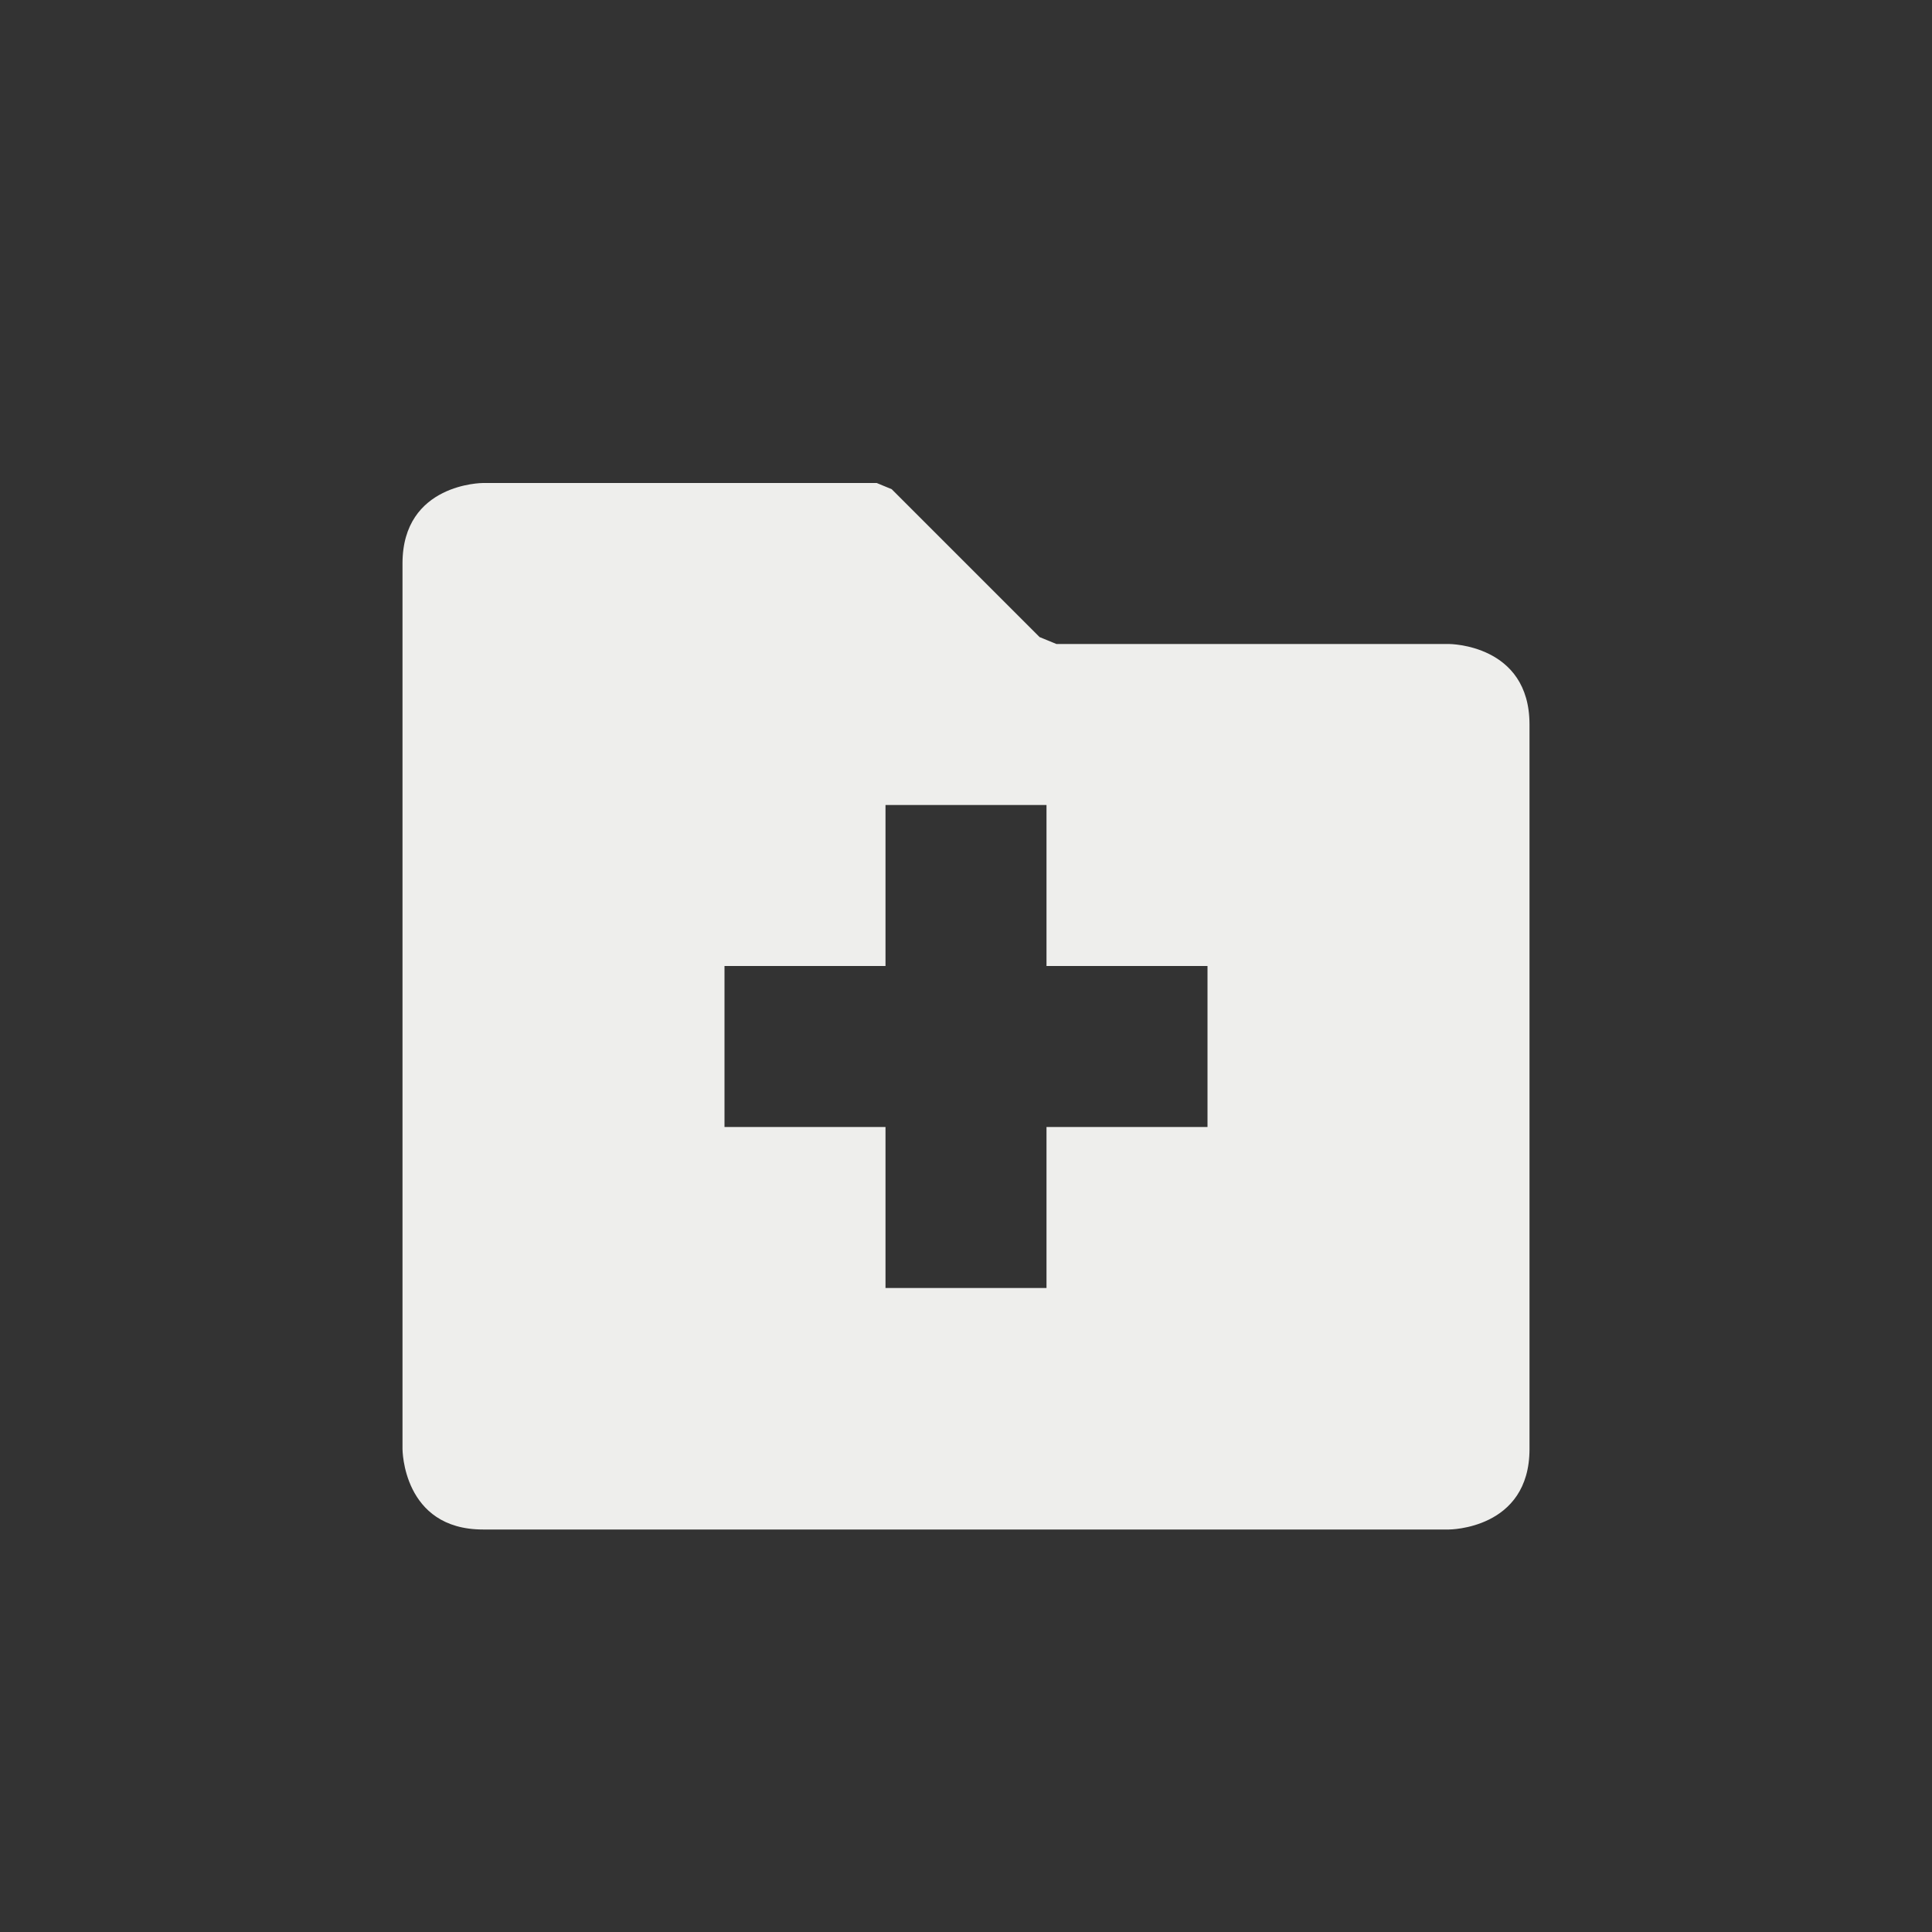 <?xml version="1.0" encoding="UTF-8" standalone="no"?>
<svg
   width="24"
   height="24"
   version="1.1"
   id="svg9"
   sodipodi:docname="add-folder-to-archive.svg"
   inkscape:version="1.1.2 (0a00cf5339, 2022-02-04)"
   xmlns:inkscape="http://www.inkscape.org/namespaces/inkscape"
   xmlns:sodipodi="http://sodipodi.sourceforge.net/DTD/sodipodi-0.dtd"
   xmlns="http://www.w3.org/2000/svg"
   xmlns:svg="http://www.w3.org/2000/svg">
  <rect width="100%" height="100%" fill="#333333" stroke="none"/>
  <sodipodi:namedview
     id="namedview11"
     pagecolor="#ffffff"
     bordercolor="#666666"
     borderopacity="1.0"
     inkscape:pageshadow="2"
     inkscape:pageopacity="0.0"
     inkscape:pagecheckerboard="0"
     showgrid="false"
     inkscape:zoom="137.83333"
     inkscape:cx="11.125756"
     inkscape:cy="7.120919"
     inkscape:window-width="1183"
     inkscape:window-height="953"
     inkscape:window-x="732"
     inkscape:window-y="122"
     inkscape:window-maximized="1"
     inkscape:current-layer="g7" />
  <defs
     id="defs3">
    <style
       id="current-color-scheme"
       type="text/css">
   .ColorScheme-Text { color:#eeeeec; } .ColorScheme-Highlight { color:#367bf0; } .ColorScheme-NeutralText { color:#ffcc44; } .ColorScheme-PositiveText { color:#3db47e; } .ColorScheme-NegativeText { color:#dd4747; }
  </style>
  </defs>
  <g
     transform="matrix(1,0,0,1,4,4)"
     id="g7">
    <path
       class="ColorScheme-Text"
       d="m 1,3 v 11 c 0,0 0,1 1,1 h 12 c 0,0 1,0 1,-1 V 5 C 15,4 14,4 14,4 H 9.123 V 4 L 8.914,3.914 7.077,2.077 v 0 L 6.891,2 H 2 C 2,2 1,2 1,3 Z m 6,3 h 2 v 2 h 2 v 2 H 9 v 2 H 7 V 10 H 5 V 8 h 2 z"
       style="fill:currentColor"
       id="path5"
       sodipodi:nodetypes="scscssccccccccsccccccccccccc" />
  </g>
</svg>
